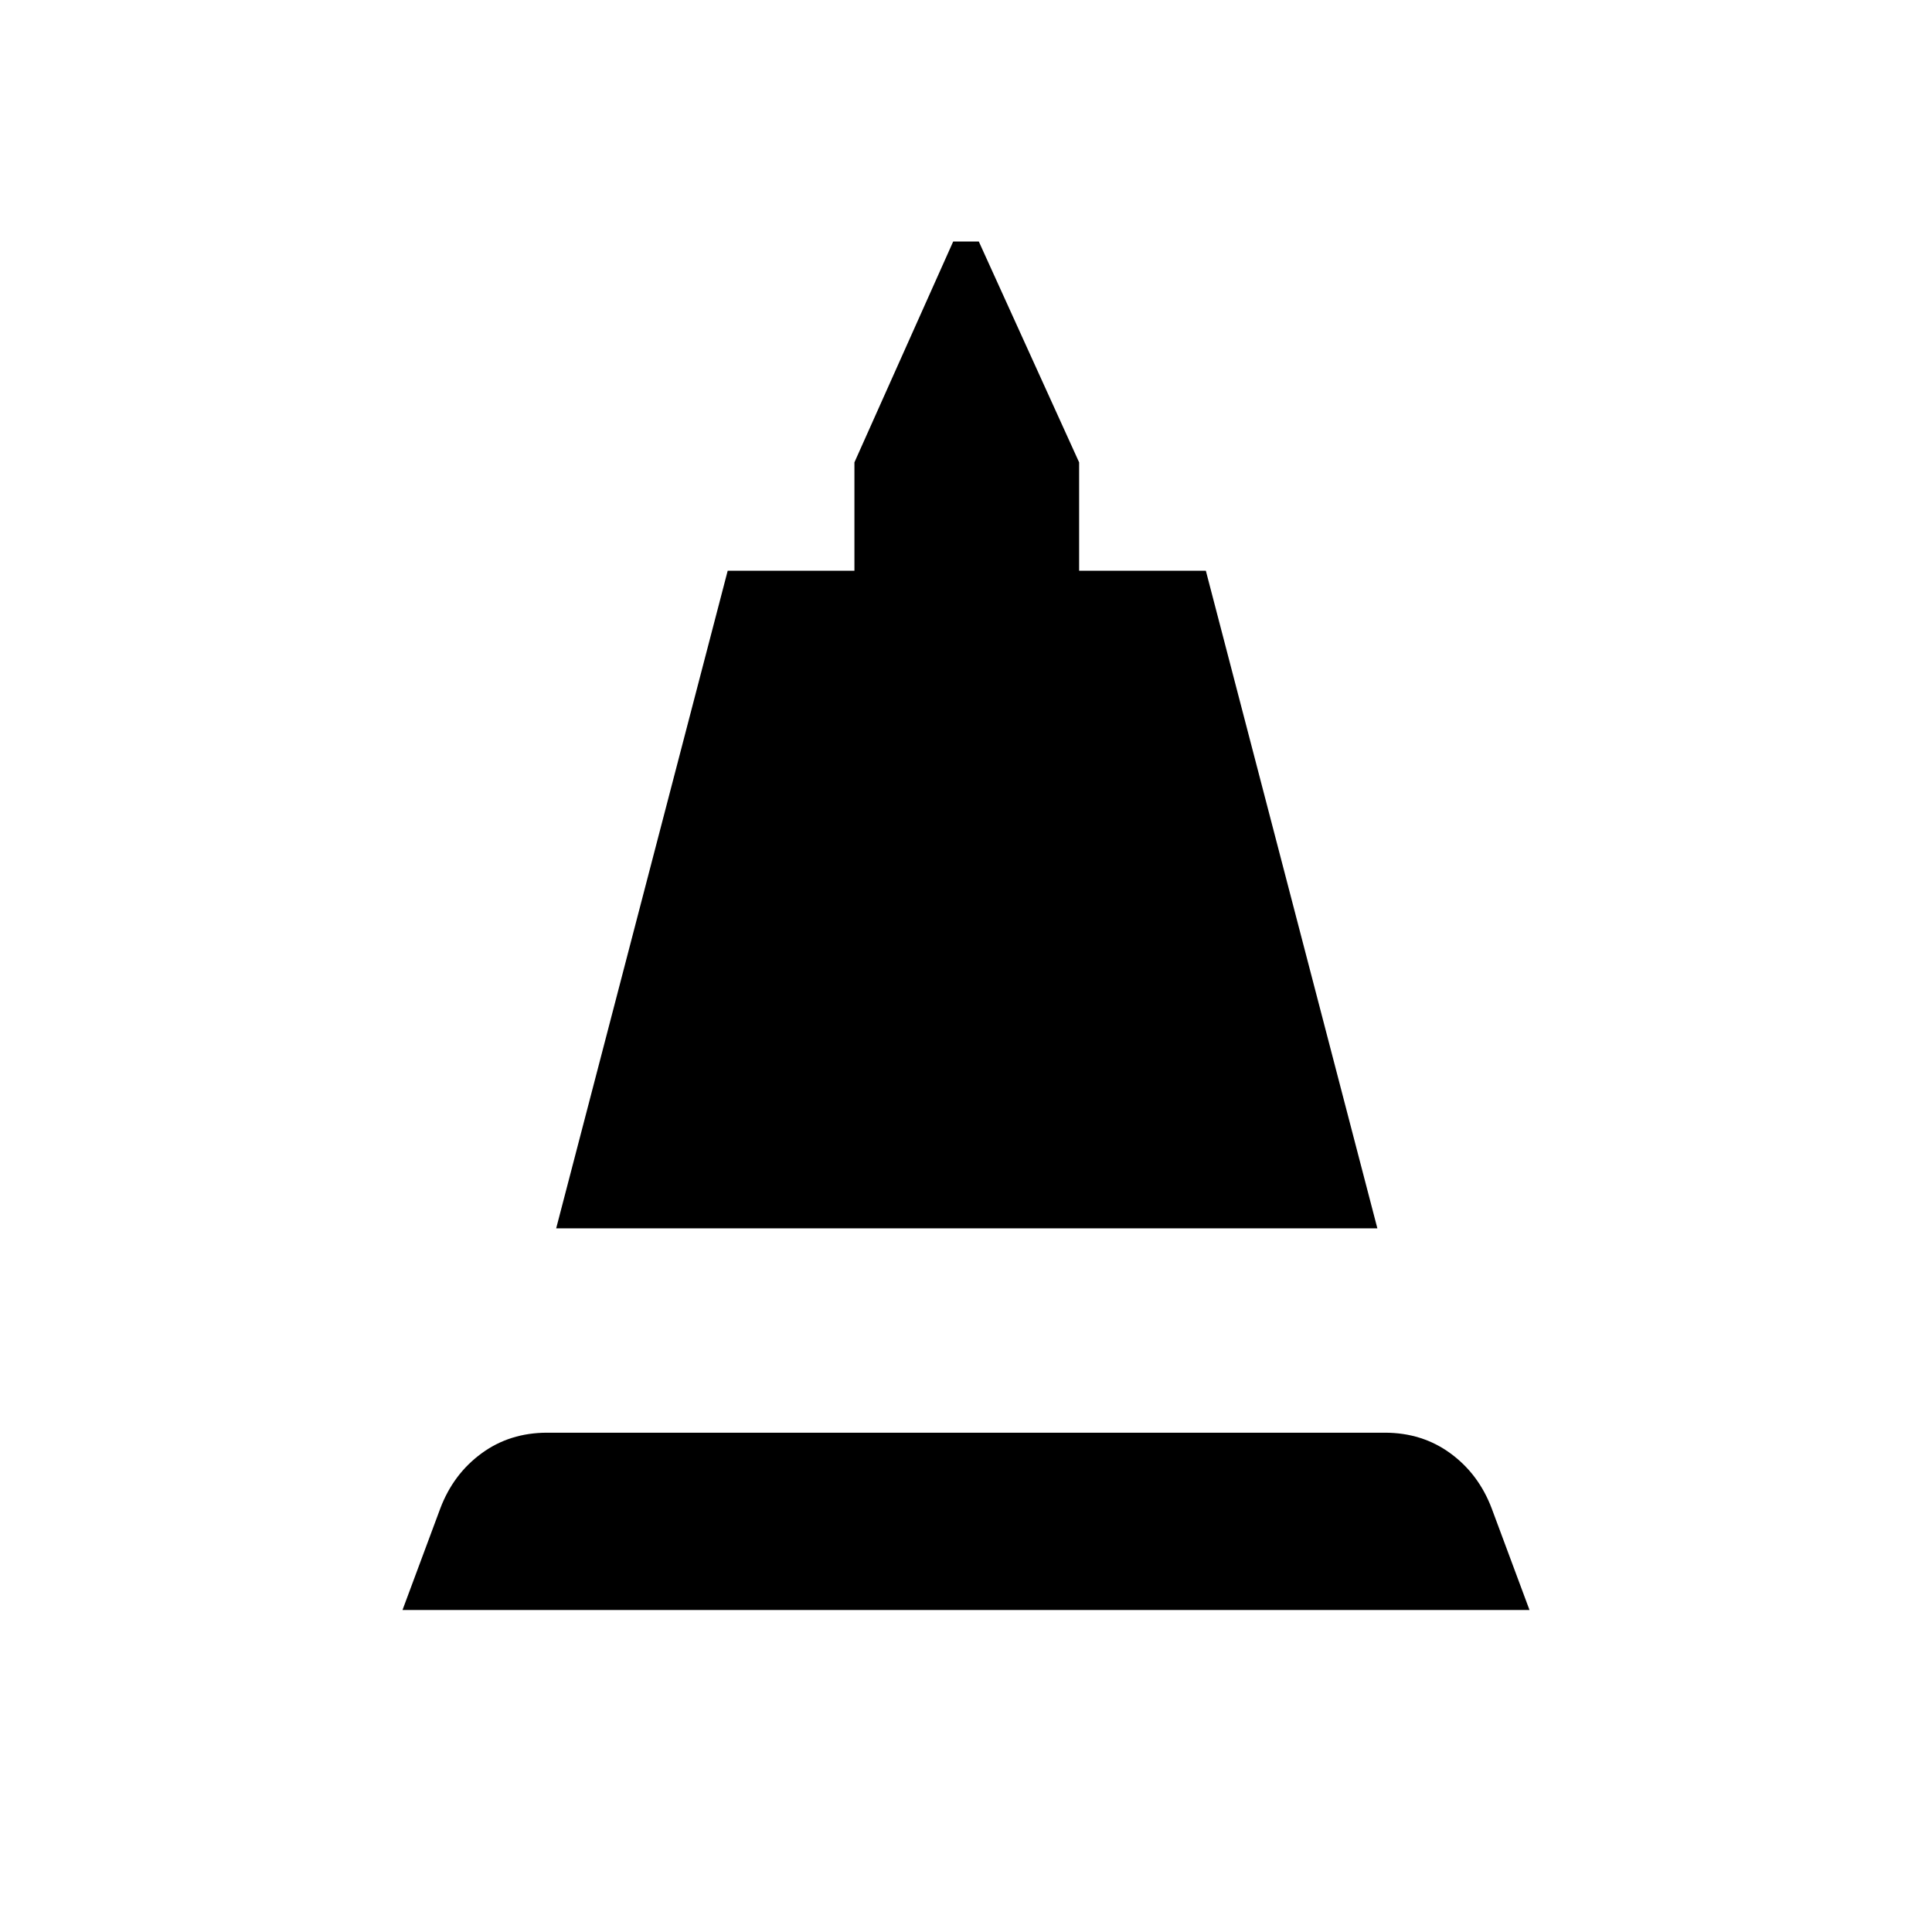 <svg xmlns="http://www.w3.org/2000/svg" height="40" viewBox="0 -960 960 960" width="40"><path d="m276.36-349.64 85.23-326.77h62.97v-53.85L473.64-840h12.72l49.85 109.74v53.85h62.97l85.23 326.77H276.36ZM200-160l18.77-50.44q6.46-17.1 20.49-27.38 14.02-10.28 32.64-10.28h416.2q18.62 0 32.64 10.28 14.03 10.28 20.49 27.38L760-160H200Z"/></svg>